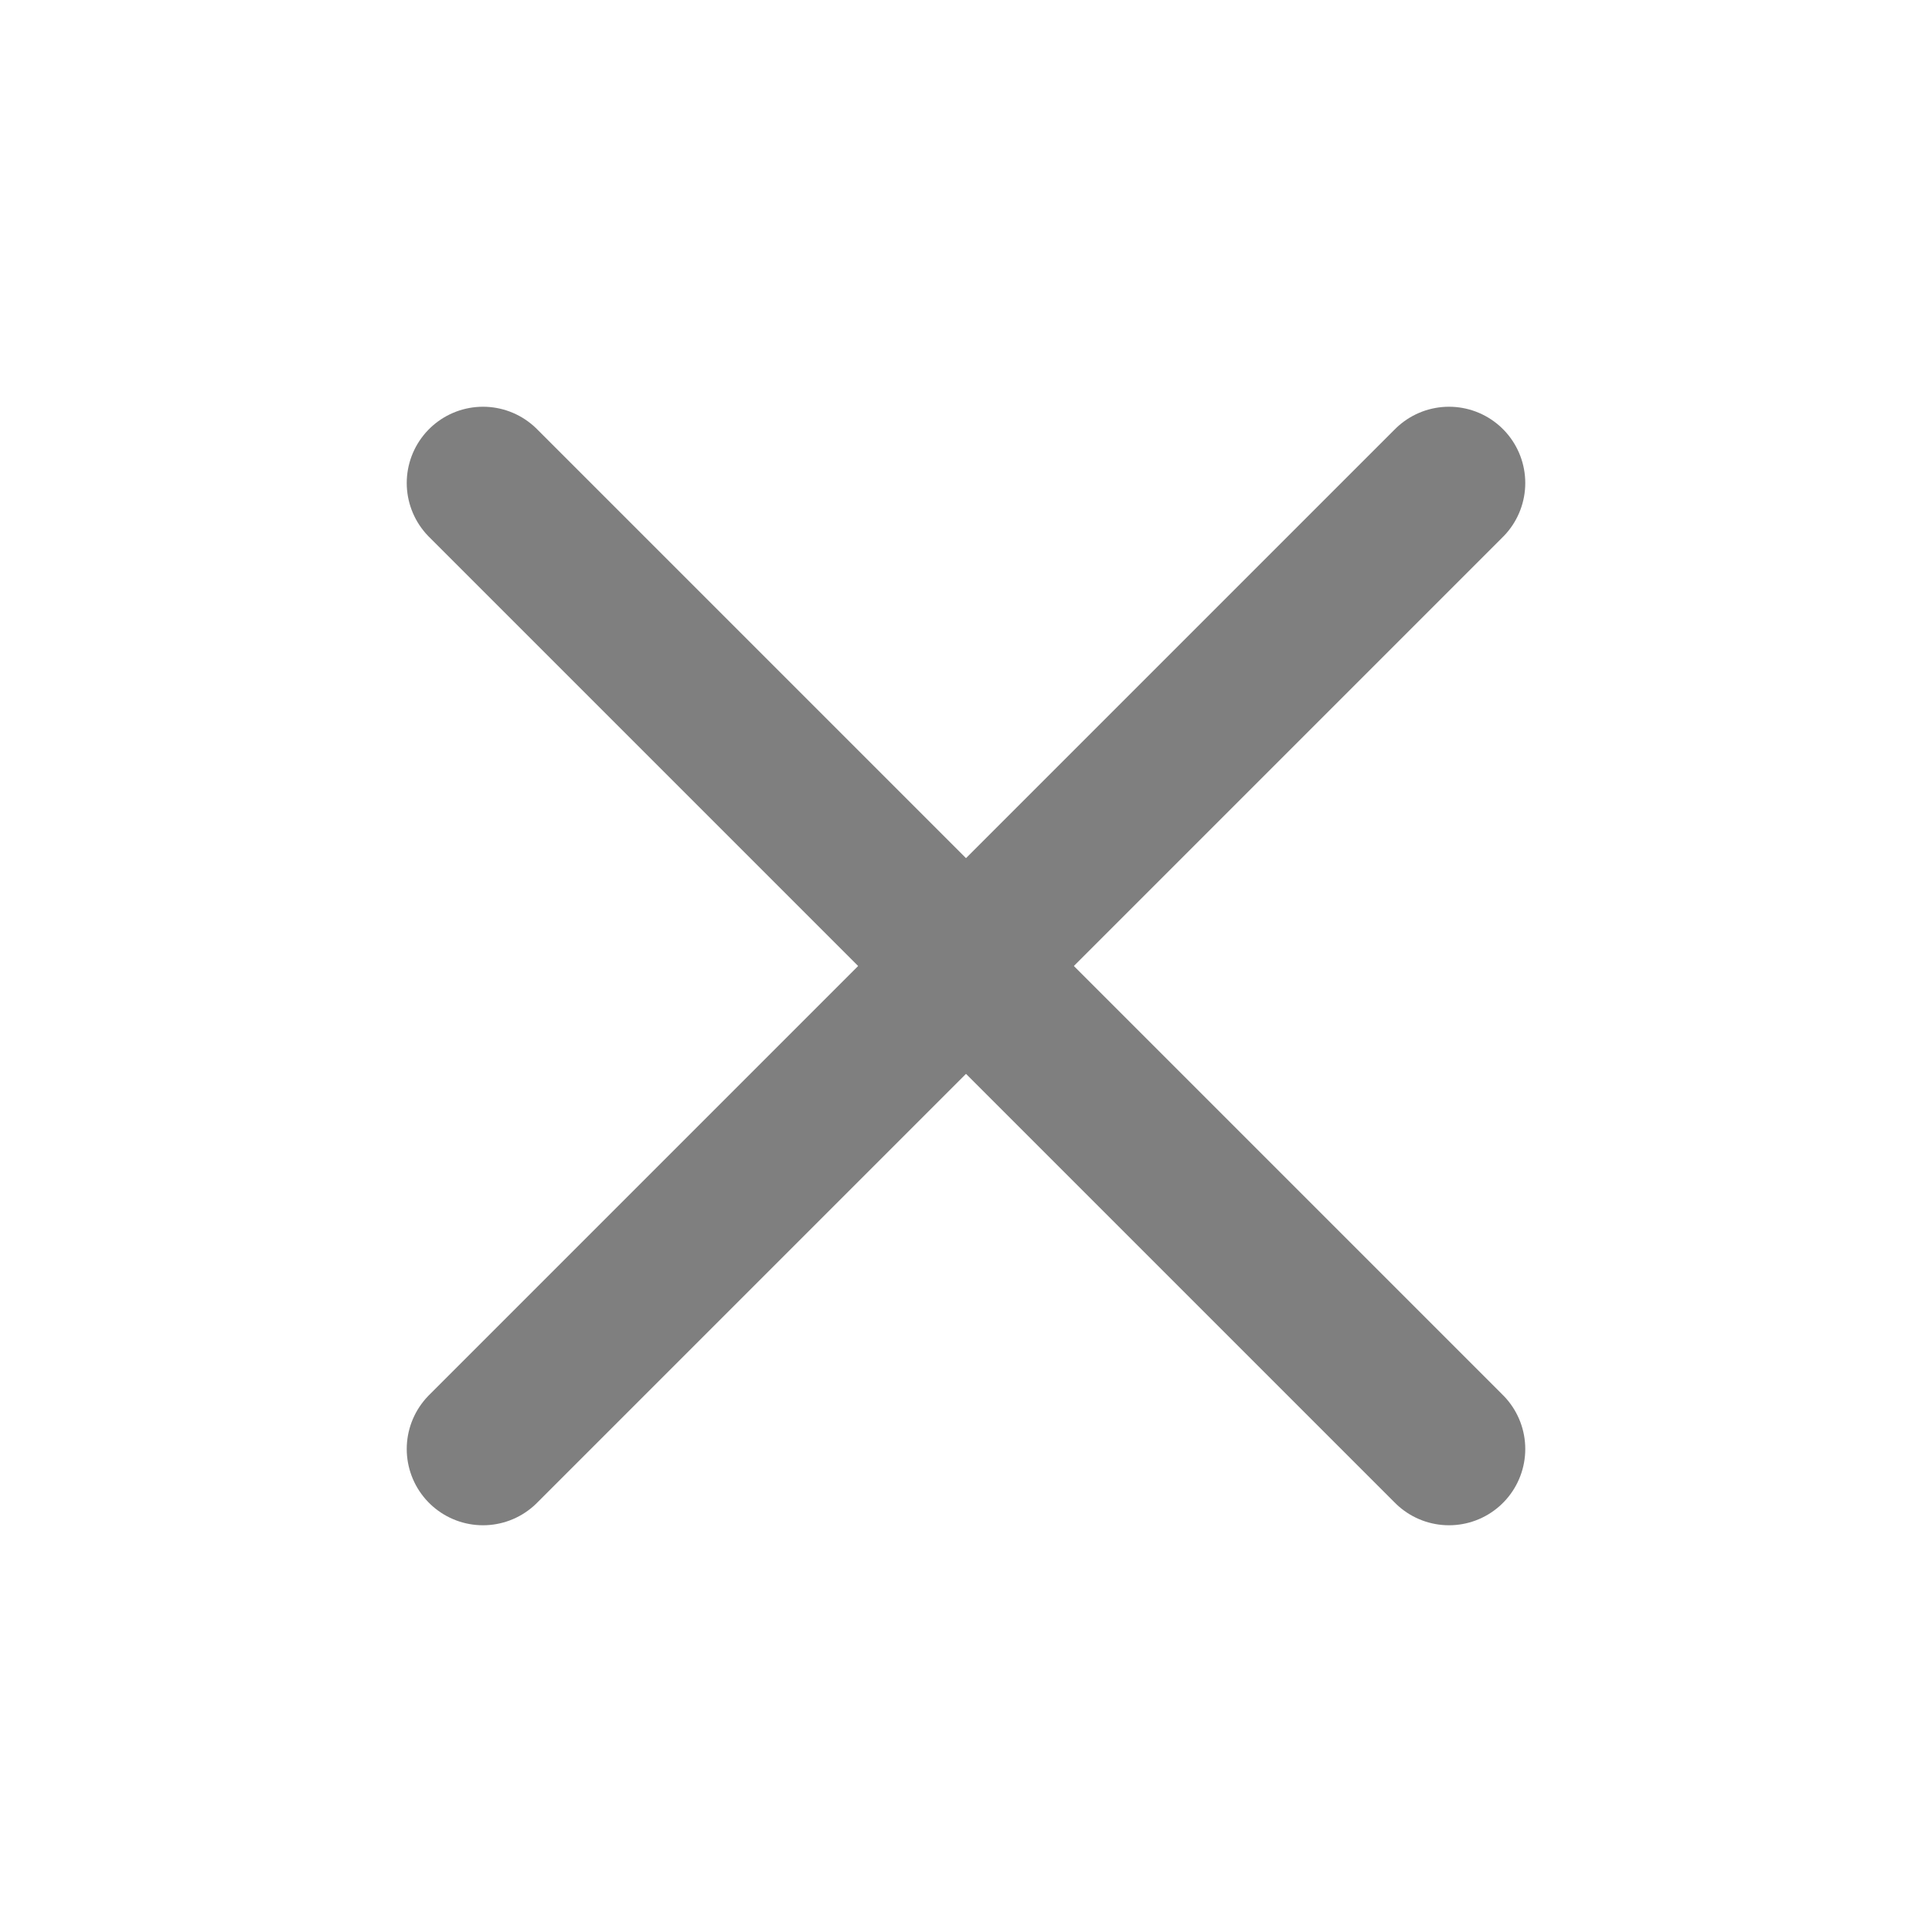 <svg width="19" height="19" viewBox="0 0 19 19" fill="none" xmlns="http://www.w3.org/2000/svg">
<g opacity="0.5">
<path d="M14.25 4.75L4.75 14.25" stroke="black" stroke-width="1.5" stroke-linecap="round" stroke-linejoin="round"/>
<path d="M4.75 4.75L14.25 14.25" stroke="black" stroke-width="1.5" stroke-linecap="round" stroke-linejoin="round"/>
</g>
</svg>
